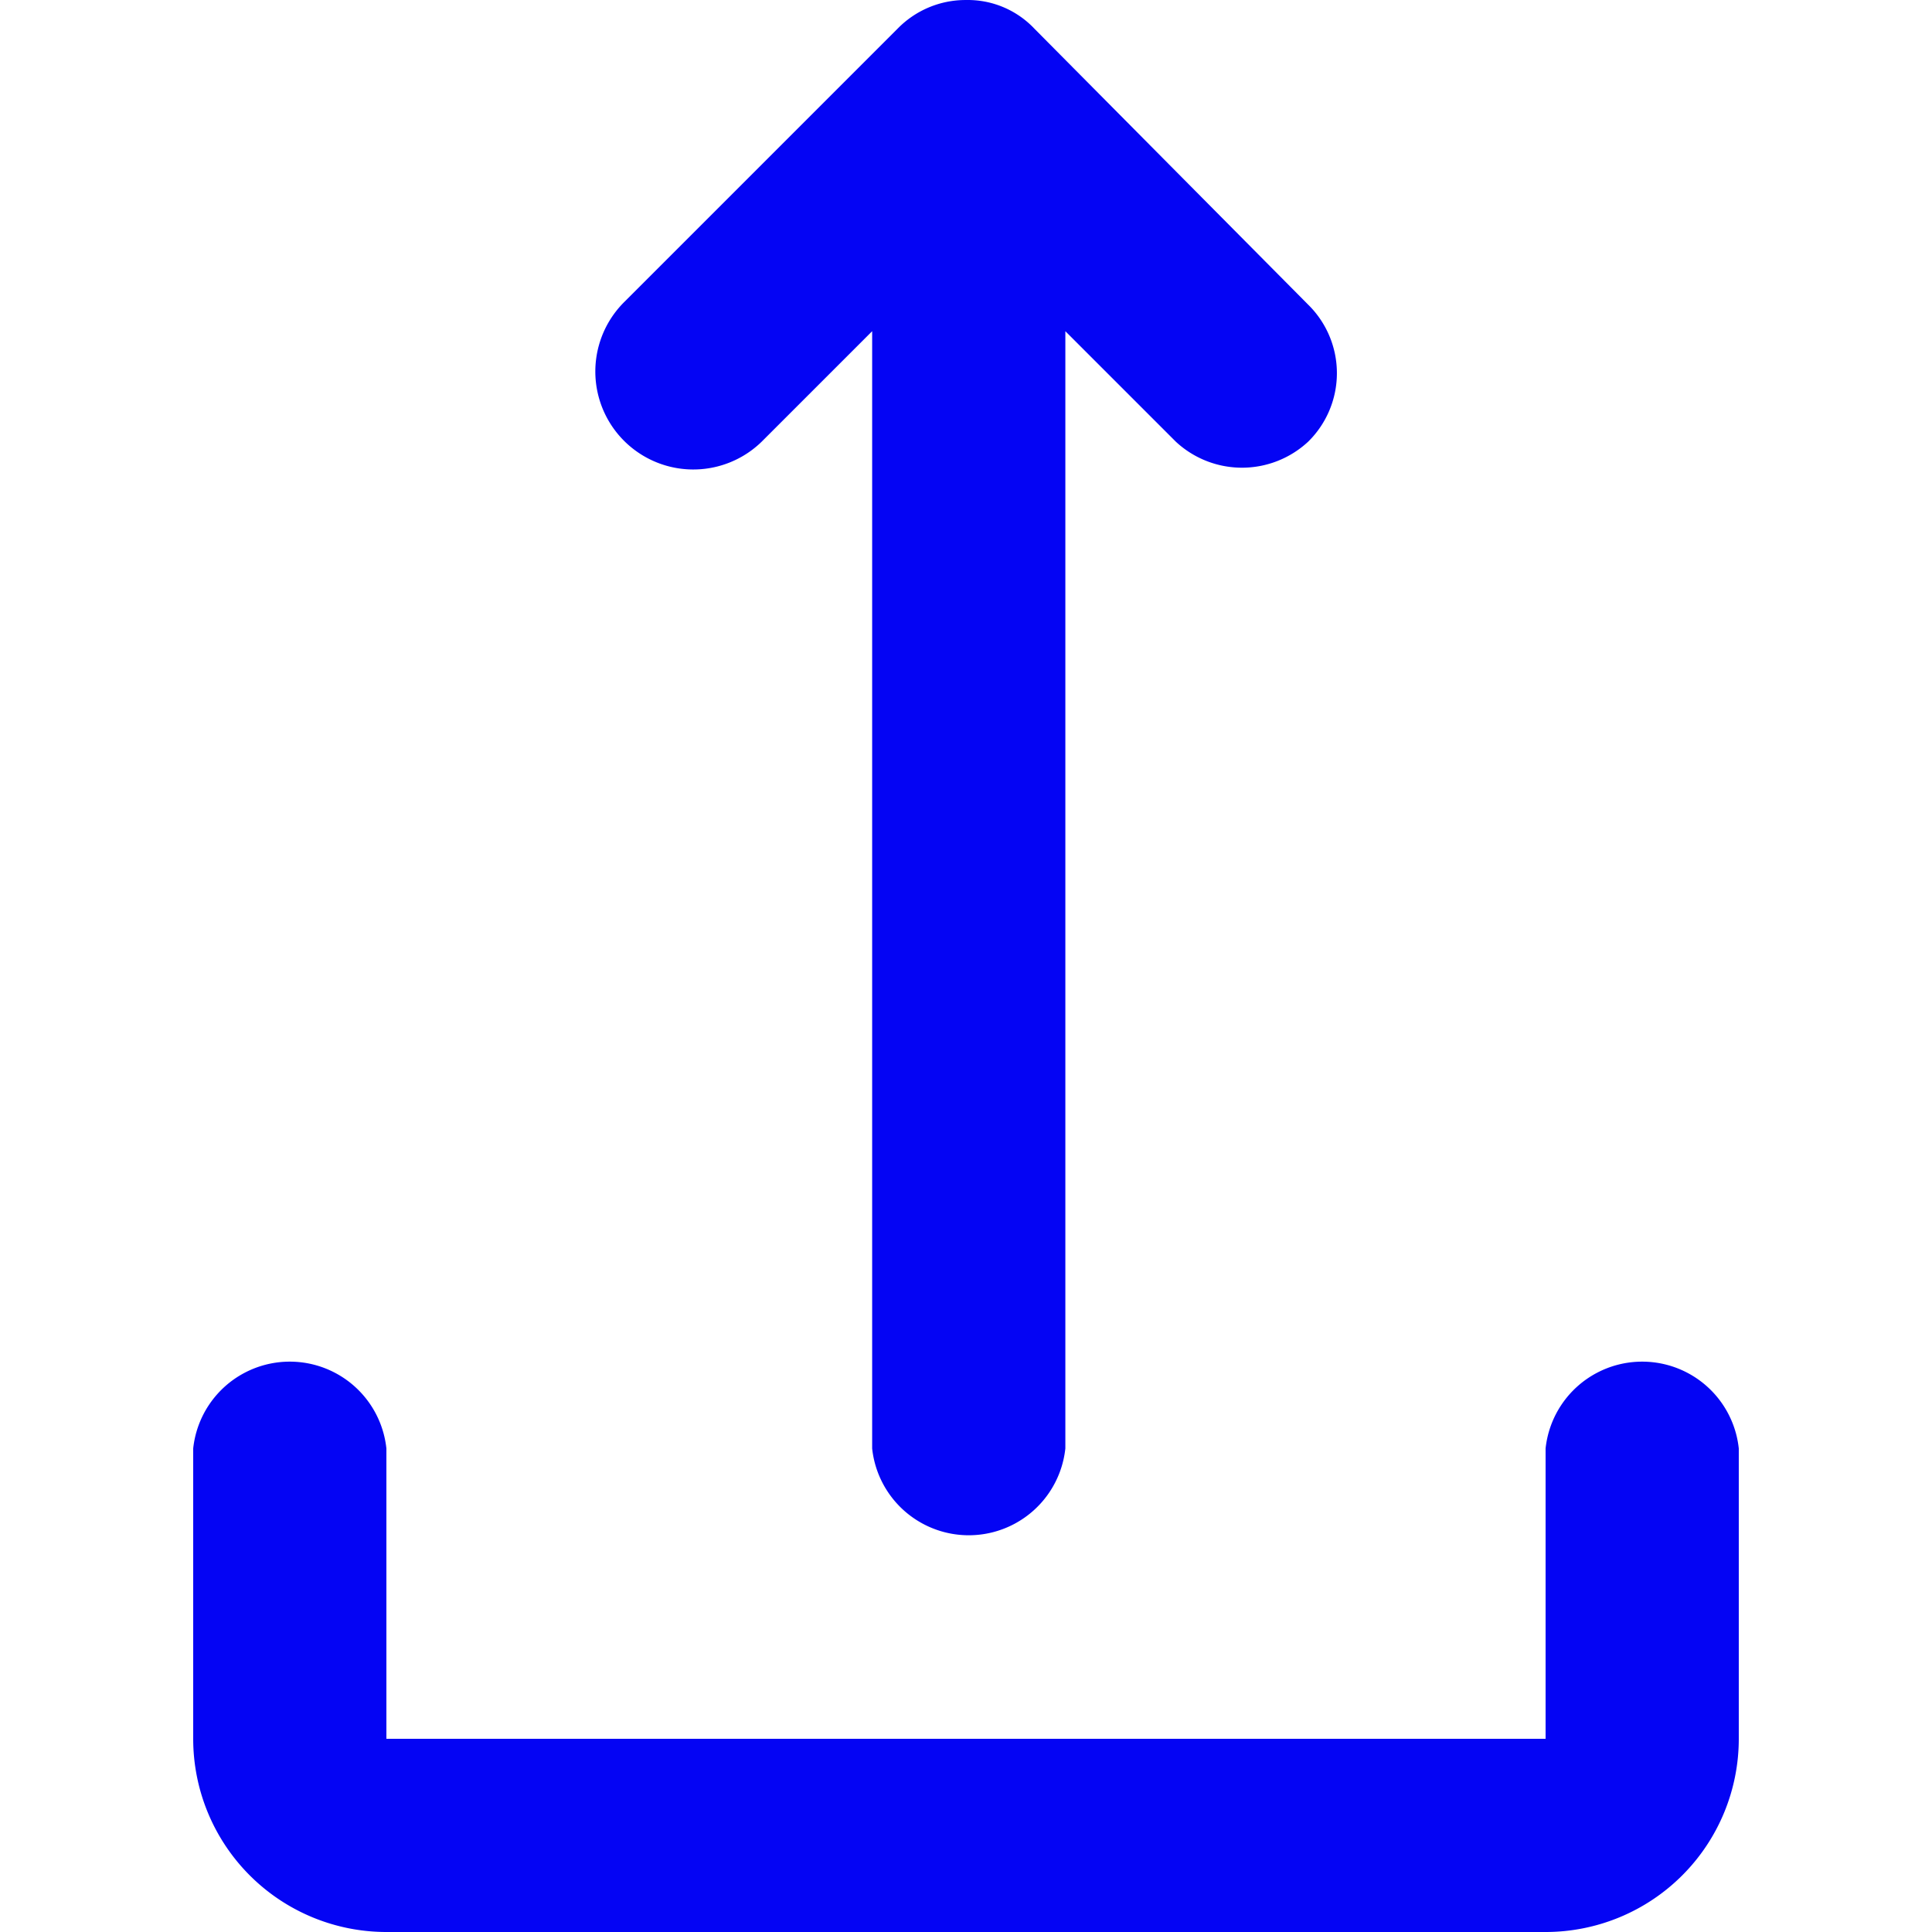 <?xml version="1.0" standalone="no"?><!DOCTYPE svg PUBLIC "-//W3C//DTD SVG 1.1//EN" "http://www.w3.org/Graphics/SVG/1.1/DTD/svg11.dtd"><svg t="1589607134575" class="icon" viewBox="0 0 1024 1024" version="1.1" xmlns="http://www.w3.org/2000/svg" p-id="2626" xmlns:xlink="http://www.w3.org/1999/xlink" width="32" height="32"><defs><style type="text/css"></style></defs><path d="M819.193 921.601v-153.891a51.492 51.492 0 0 1 102.399 0v153.891a102.399 102.399 0 0 1-102.399 102.399H204.799A102.399 102.399 0 0 1 102.4 921.601v-153.891a51.492 51.492 0 0 1 102.399 0v153.891zM403.746 234.064l58.514-58.514v592.159a51.492 51.492 0 0 0 102.399 0V175.551l58.514 58.514a51.492 51.492 0 0 0 70.216 0 50.907 50.907 0 0 0 0-72.557L548.275 15.223A48.566 48.566 0 0 0 511.996 0.009a50.322 50.322 0 0 0-36.279 15.214L331.189 159.752A51.492 51.492 0 0 0 403.746 234.064z" p-id="2627" fill="#0404F4"></path></svg>